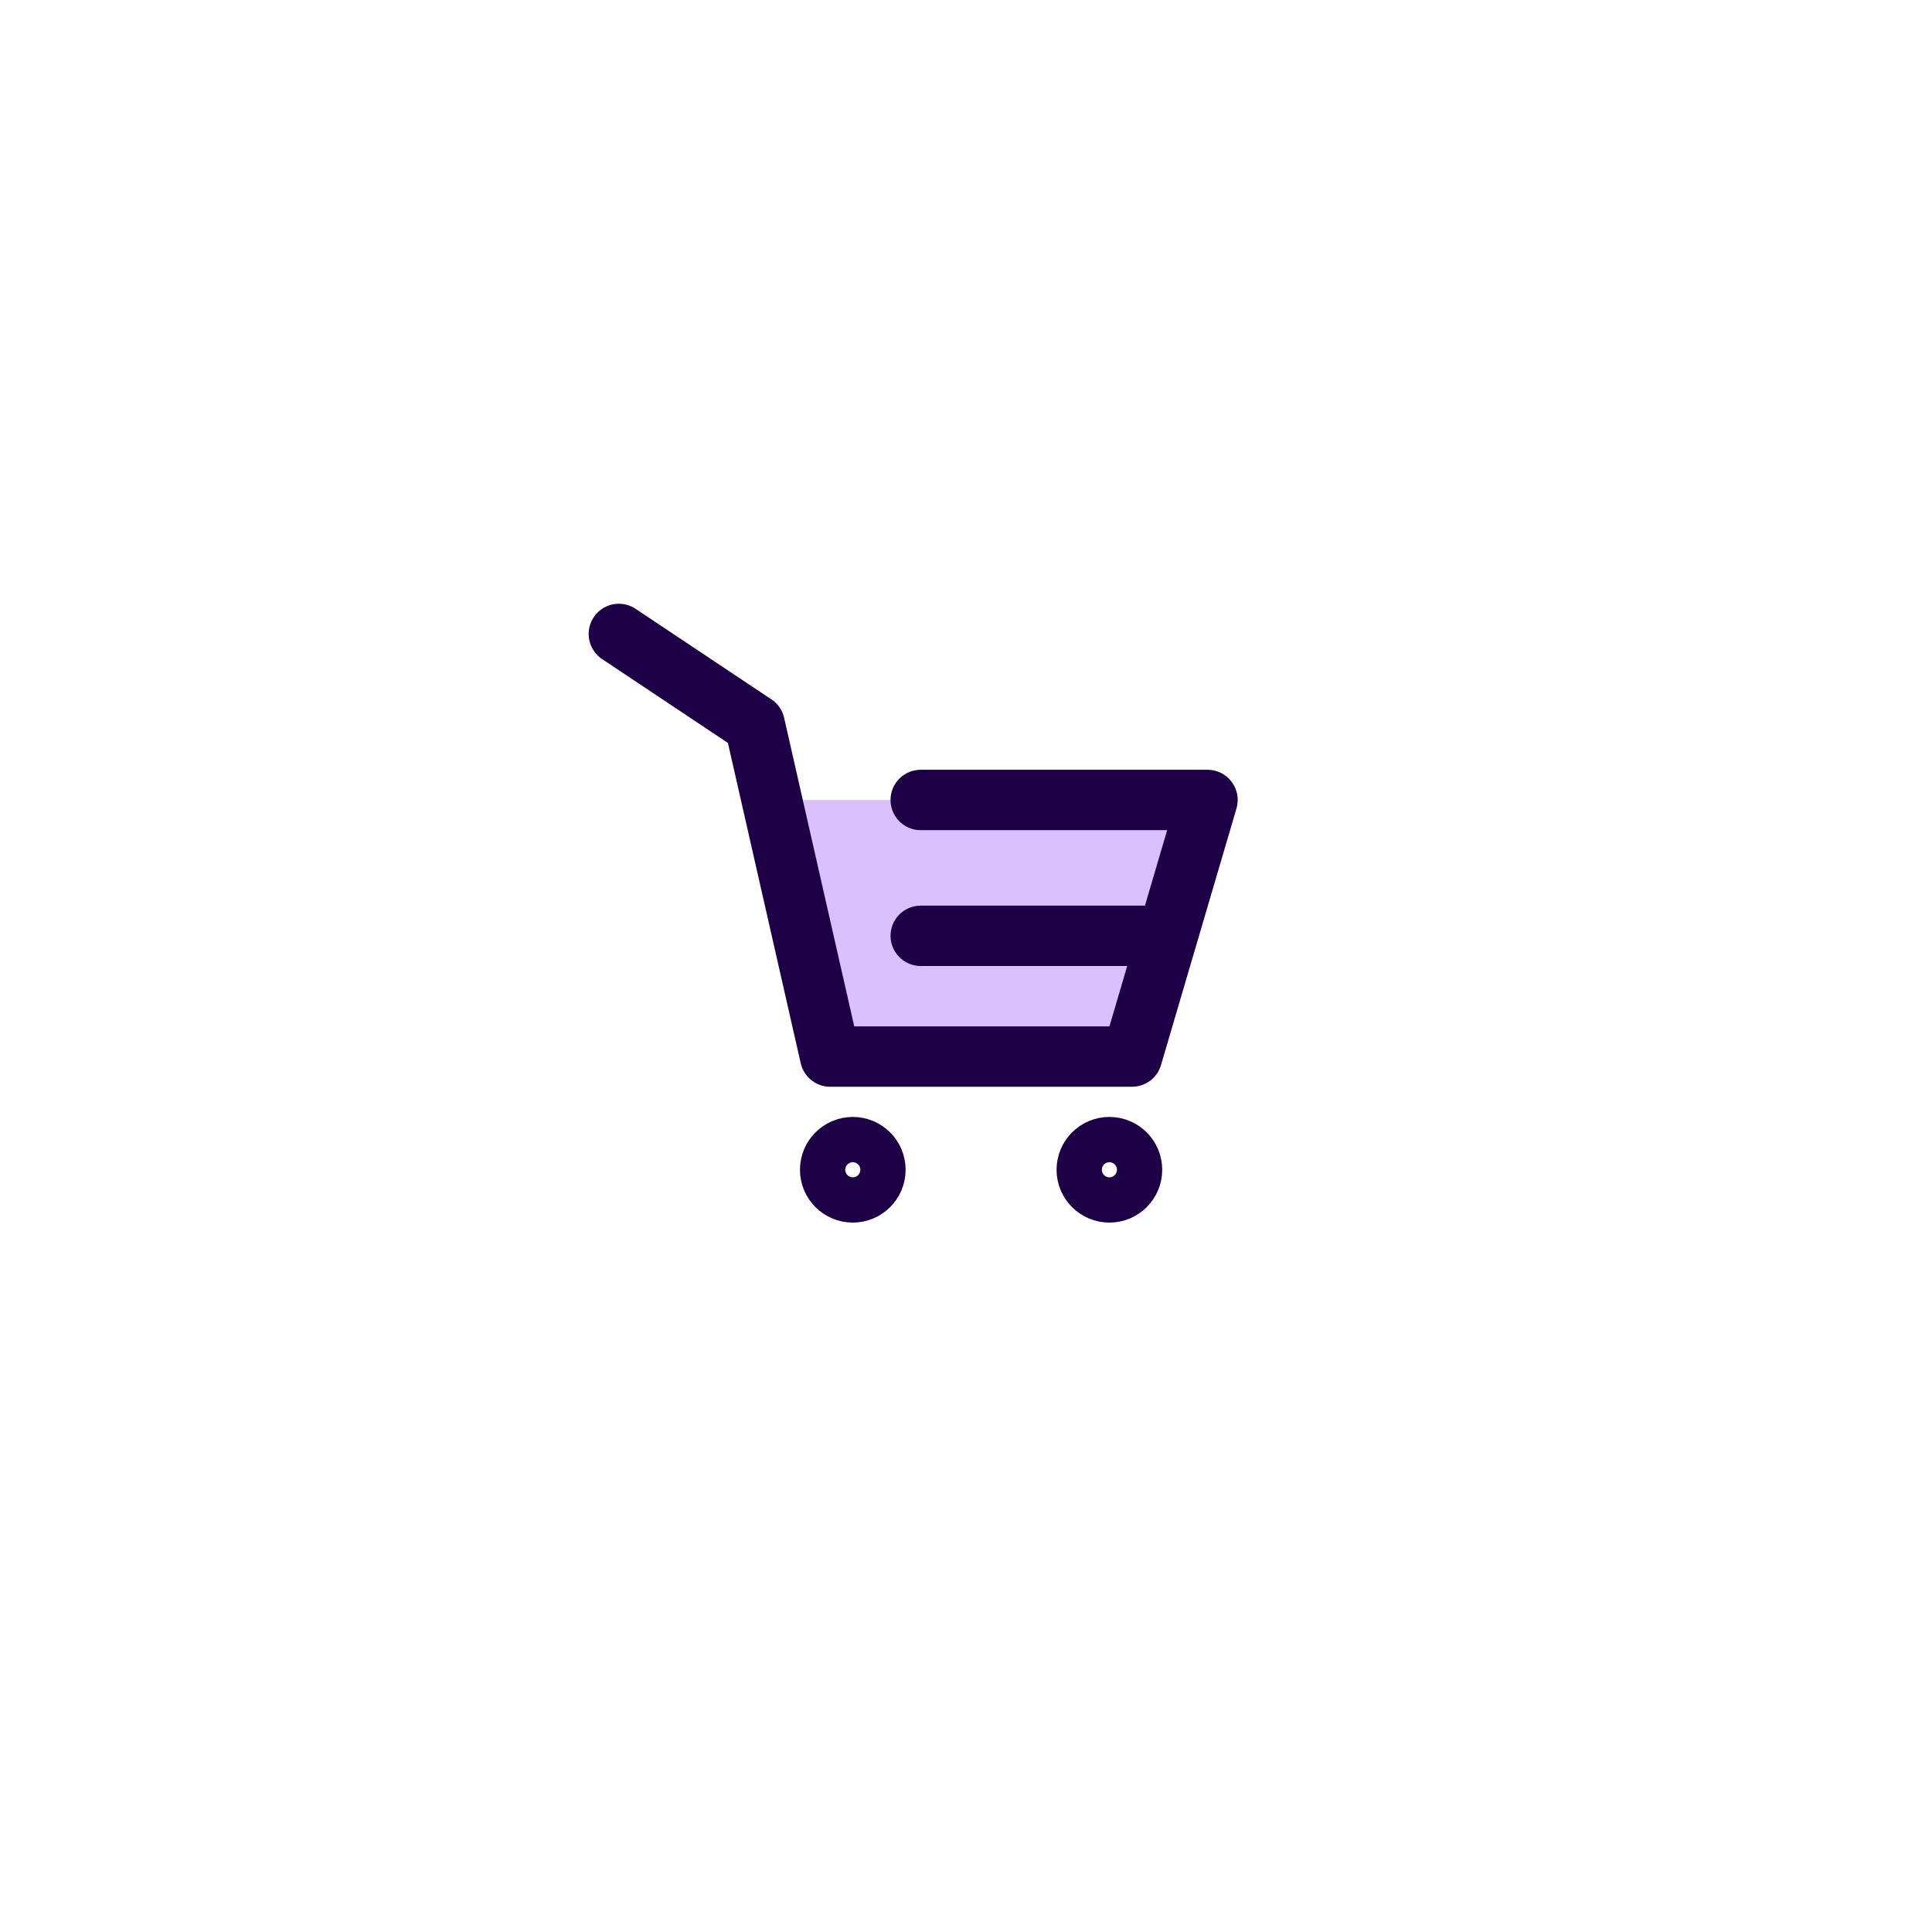 <svg width="64" height="64" viewBox="0 0 64 64" fill="none" xmlns="http://www.w3.org/2000/svg">
<path d="M37.5 35H27.5L25.568 26.5H40L37.5 35Z" fill="#DAC0FF"/>
<path d="M20.5 21L25 24L27.5 35H37.5L40 26.5H30.5M30.5 31H38.5M29 38.75C29 39.164 28.664 39.5 28.25 39.5C27.836 39.5 27.5 39.164 27.5 38.75C27.5 38.336 27.836 38 28.25 38C28.664 38 29 38.336 29 38.75ZM37.5 38.75C37.5 39.164 37.164 39.5 36.75 39.5C36.336 39.5 36 39.164 36 38.75C36 38.336 36.336 38 36.75 38C37.164 38 37.5 38.336 37.5 38.75Z" stroke="#1D0046" stroke-width="2" stroke-linecap="round" stroke-linejoin="round"/>
</svg>
